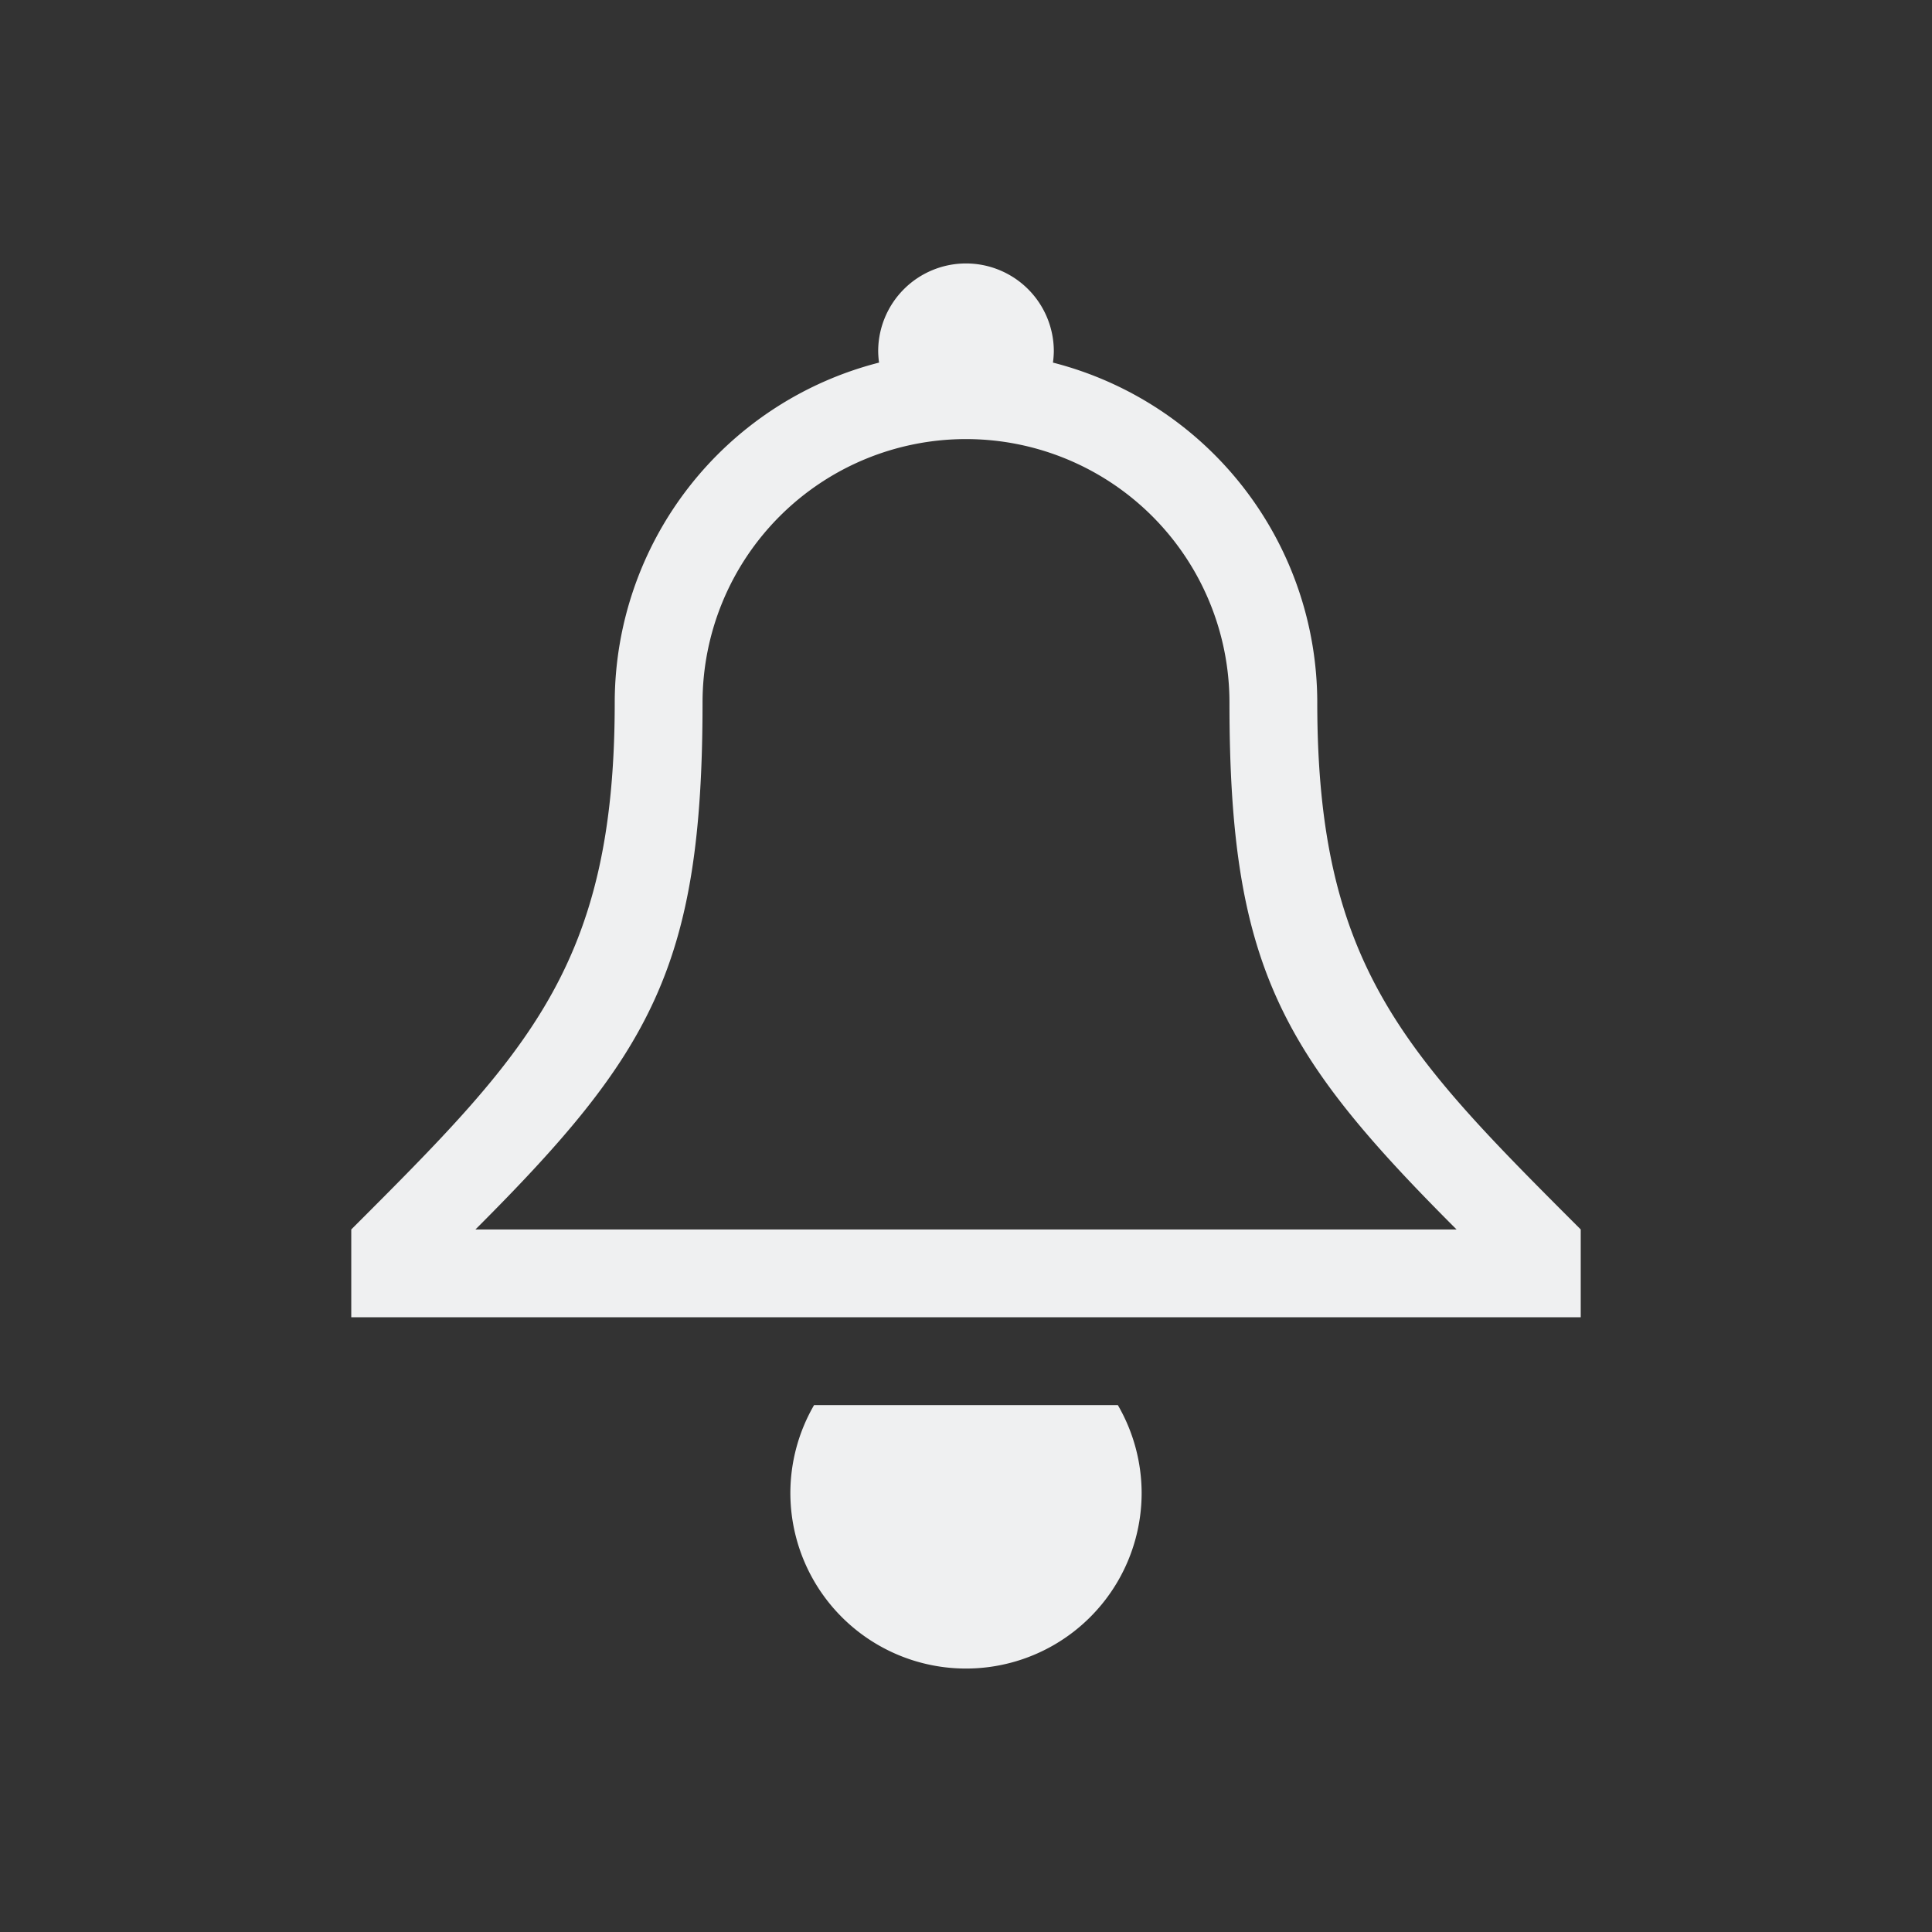 <?xml version="1.0" encoding="UTF-8" standalone="no"?>
<svg
   version="1.1"
   viewBox="0 0 22 22"
   id="svg40"
   sodipodi:docname="notification.svg"
   inkscape:version="1.1 (c68e22c387, 2021-05-23)"
   xmlns:inkscape="http://www.inkscape.org/namespaces/inkscape"
   xmlns:sodipodi="http://sodipodi.sourceforge.net/DTD/sodipodi-0.dtd"
   xmlns="http://www.w3.org/2000/svg"
   xmlns:svg="http://www.w3.org/2000/svg">
  <rect x="0" y="0" width="22" height="22" fill="#333333" stroke="none"/>
  <sodipodi:namedview
     id="namedview42"
     pagecolor="#ffffff"
     bordercolor="#666666"
     borderopacity="1.0"
     inkscape:pageshadow="2"
     inkscape:pageopacity="0.0"
     inkscape:pagecheckerboard="0"
     showgrid="false"
     inkscape:zoom="10.606602"
     inkscape:cx="37.335238"
     inkscape:cy="23.240243"
     inkscape:window-width="1600"
     inkscape:window-height="871"
     inkscape:window-x="0"
     inkscape:window-y="0"
     inkscape:window-maximized="1"
     inkscape:current-layer="svg40" />
  <defs
     id="rounded">
    <style
       type="text/css"
       id="current-color-scheme">
        .ColorScheme-Text {
        color:#eff0f1;
        }
        .ColorScheme-NegativeText {
        color:#da4453;
        }
        .ColorScheme-Highlight {
        color:#3daee9;
        }
        .ColorScheme-Background {
        color:#31363b;
      }
      .ColorScheme-ButtonBackground {
        color:#444c53;
      }
    </style>
  </defs>
  <g
     id="notification-progress-active"
     transform="translate(39,-1)">
    <path
       style="opacity:0.001"
       d="M 1,1 H 23 V 23 H 1 Z"
       id="path4" />
    <circle
       style="opacity:1;fill:#3c78ff;fill-opacity:1"
       class="ColorScheme-Highlight"
       cx="12"
       cy="12"
       r="8"
       id="circle6" />
  </g>
  <g
     id="notification-inactive"
     transform="translate(-1 -1)">
    <path
       style="opacity:0.001"
       d="m1 1h22v22h-22z"
       id="path9" />
    <path
       style="opacity:1;fill:currentColor"
       class="ColorScheme-Text"
       d="m10.27 17a2 2 0 0 0-0.27 1 2 2 0 0 0 2 2 2 2 0 0 0 2-2 2 2 0 0 0-0.271-1zm1.73-13a1 1 0 0 0-1 1 1 1 0 0 0 0.01 0.129 4 4 0 0 0-3.01 3.871c0 3-1 4-3 6v1h14v-1c-2-2-3-3-3-6a4 4 0 0 0-3.01-3.871 1 1 0 0 0 0.01-0.129 1 1 0 0 0-1-1zm0 2a3 3 0 0 1 3 3c0 3 0.586 4 2.586 6h-11.172c2-2 2.586-3 2.586-6a3 3 0 0 1 3-3z"
       id="path11" />
  </g>
  <g
     id="notification-progress-inactive"
     transform="translate(39 39)">
    <path
       style="opacity:0.001"
       d="m1 1h22v22h-22z"
       id="path14" />
    <circle
       style="opacity:0.5;fill:currentColor"
       class="ColorScheme-Text"
       cx="12"
       cy="12"
       r="8"
       id="circle16" />
  </g>
  <g
     id="notification-active"
     transform="translate(-1,39)">
    <path
       style="opacity:0.001"
       d="M 1,1 H 23 V 23 H 1 Z"
       id="path19" />
    <path
       style="opacity:1;fill:currentColor"
       class="ColorScheme-Text"
       transform="translate(1,-39)"
       d="M 5.346,42.346 A 8,8 0 0 0 3,48 h 1 a 7,7 0 0 1 2.053,-4.947 z m 11.309,0 -0.707,0.707 A 7,7 0 0 1 18,48 h 1 A 8,8 0 0 0 16.654,42.346 Z M 11,43 a 1,1 0 0 0 -1,1 1,1 0 0 0 0.01,0.129 A 4,4 0 0 0 7,48 c 0,3 -1,4 -3,6 v 1 H 18 V 54 C 16,52 15,51 15,48 A 4,4 0 0 0 11.99,44.129 1,1 0 0 0 12,44 1,1 0 0 0 11,43 Z m 4.238,0.762 -0.709,0.709 A 5,5 0 0 1 16,48 h 1 a 6,6 0 0 0 -1.762,-4.238 z m -8.473,0.004 A 6,6 0 0 0 5,48 H 6 A 5,5 0 0 1 7.467,44.467 Z M 11,45 a 3,3 0 0 1 3,3 c 0,3 0.586,4 2.586,6 H 5.414 C 7.414,52 8,51 8,48 a 3,3 0 0 1 3,-3 z M 9.27,56 A 2,2 0 0 0 9,57 a 2,2 0 0 0 2,2 2,2 0 0 0 2,-2 2,2 0 0 0 -0.271,-1 z"
       id="path21" />
  </g>
  <path
     id="expander-bottom"
     style="opacity:1;fill:currentColor"
     class="ColorScheme-Text"
     d="m-18 23 2-2 2 2z" />
  <path
     id="expander-top"
     style="opacity:1;fill:currentColor"
     class="ColorScheme-Text"
     d="m-18 17 2 2 2-2z" />
  <path
     id="expander-right"
     style="opacity:1;fill:currentColor"
     class="ColorScheme-Text"
     d="m-13 18-2 2 2 2z" />
  <path
     id="expander-left"
     style="opacity:1;fill:currentColor"
     class="ColorScheme-Text"
     d="m-19 18 2 2-2 2z" />
  <g
     id="notification-disabled"
     transform="translate(-1,-41)">
    <path
       style="opacity:0.001"
       d="M 1,1 H 23 V 23 H 1 Z"
       id="path28" />
    <path
       style="opacity:1;fill:#ff00cf;fill-opacity:1"
       class="ColorScheme-NegativeText"
       d="M 4,4.707 19.293,20 20,19.293 4.707,4 Z"
       id="path30" />
    <path
       style="opacity:1;fill:currentColor"
       class="ColorScheme-Text"
       d="m 12,4 a 1,1 0 0 0 -1,1 1,1 0 0 0 0.01,0.129 4,4 0 0 0 -2.24,1.52 L 9.486,7.365 A 3,3 0 0 1 12,6 3,3 0 0 1 15,9 c 0,3 0.586,4 2.586,6 h -0.465 l 1,1 H 19 V 15 C 17,13 16,12 16,9 A 4,4 0 0 0 12.99,5.129 1,1 0 0 0 13,5 1,1 0 0 0 12,4 Z M 7.947,10.068 C 7.722,12.273 6.741,13.259 5,15 v 1 h 8.879 l -1,-1 H 6.414 C 7.894,13.52 8.596,12.584 8.863,10.984 Z M 10.27,17 A 2,2 0 0 0 10,18 a 2,2 0 0 0 2,2 2,2 0 0 0 2,-2 2,2 0 0 0 -0.271,-1 z"
       id="path32" />
  </g>
  <g
     id="notification-empty"
     transform="translate(39 -41)">
    <path
       style="opacity:0.001"
       d="m1 1h22v22h-22z"
       id="path35" />
    <path
       style="opacity:1;fill:currentColor"
       class="ColorScheme-Text"
       d="m12 4a8 8 0 0 0-8 8 8 8 0 0 0 8 8 8 8 0 0 0 8-8 8 8 0 0 0-8-8zm0 1a7 7 0 0 1 7 7 7 7 0 0 1-7 7 7 7 0 0 1-7-7 7 7 0 0 1 7-7z"
       id="path37" />
  </g>
</svg>
